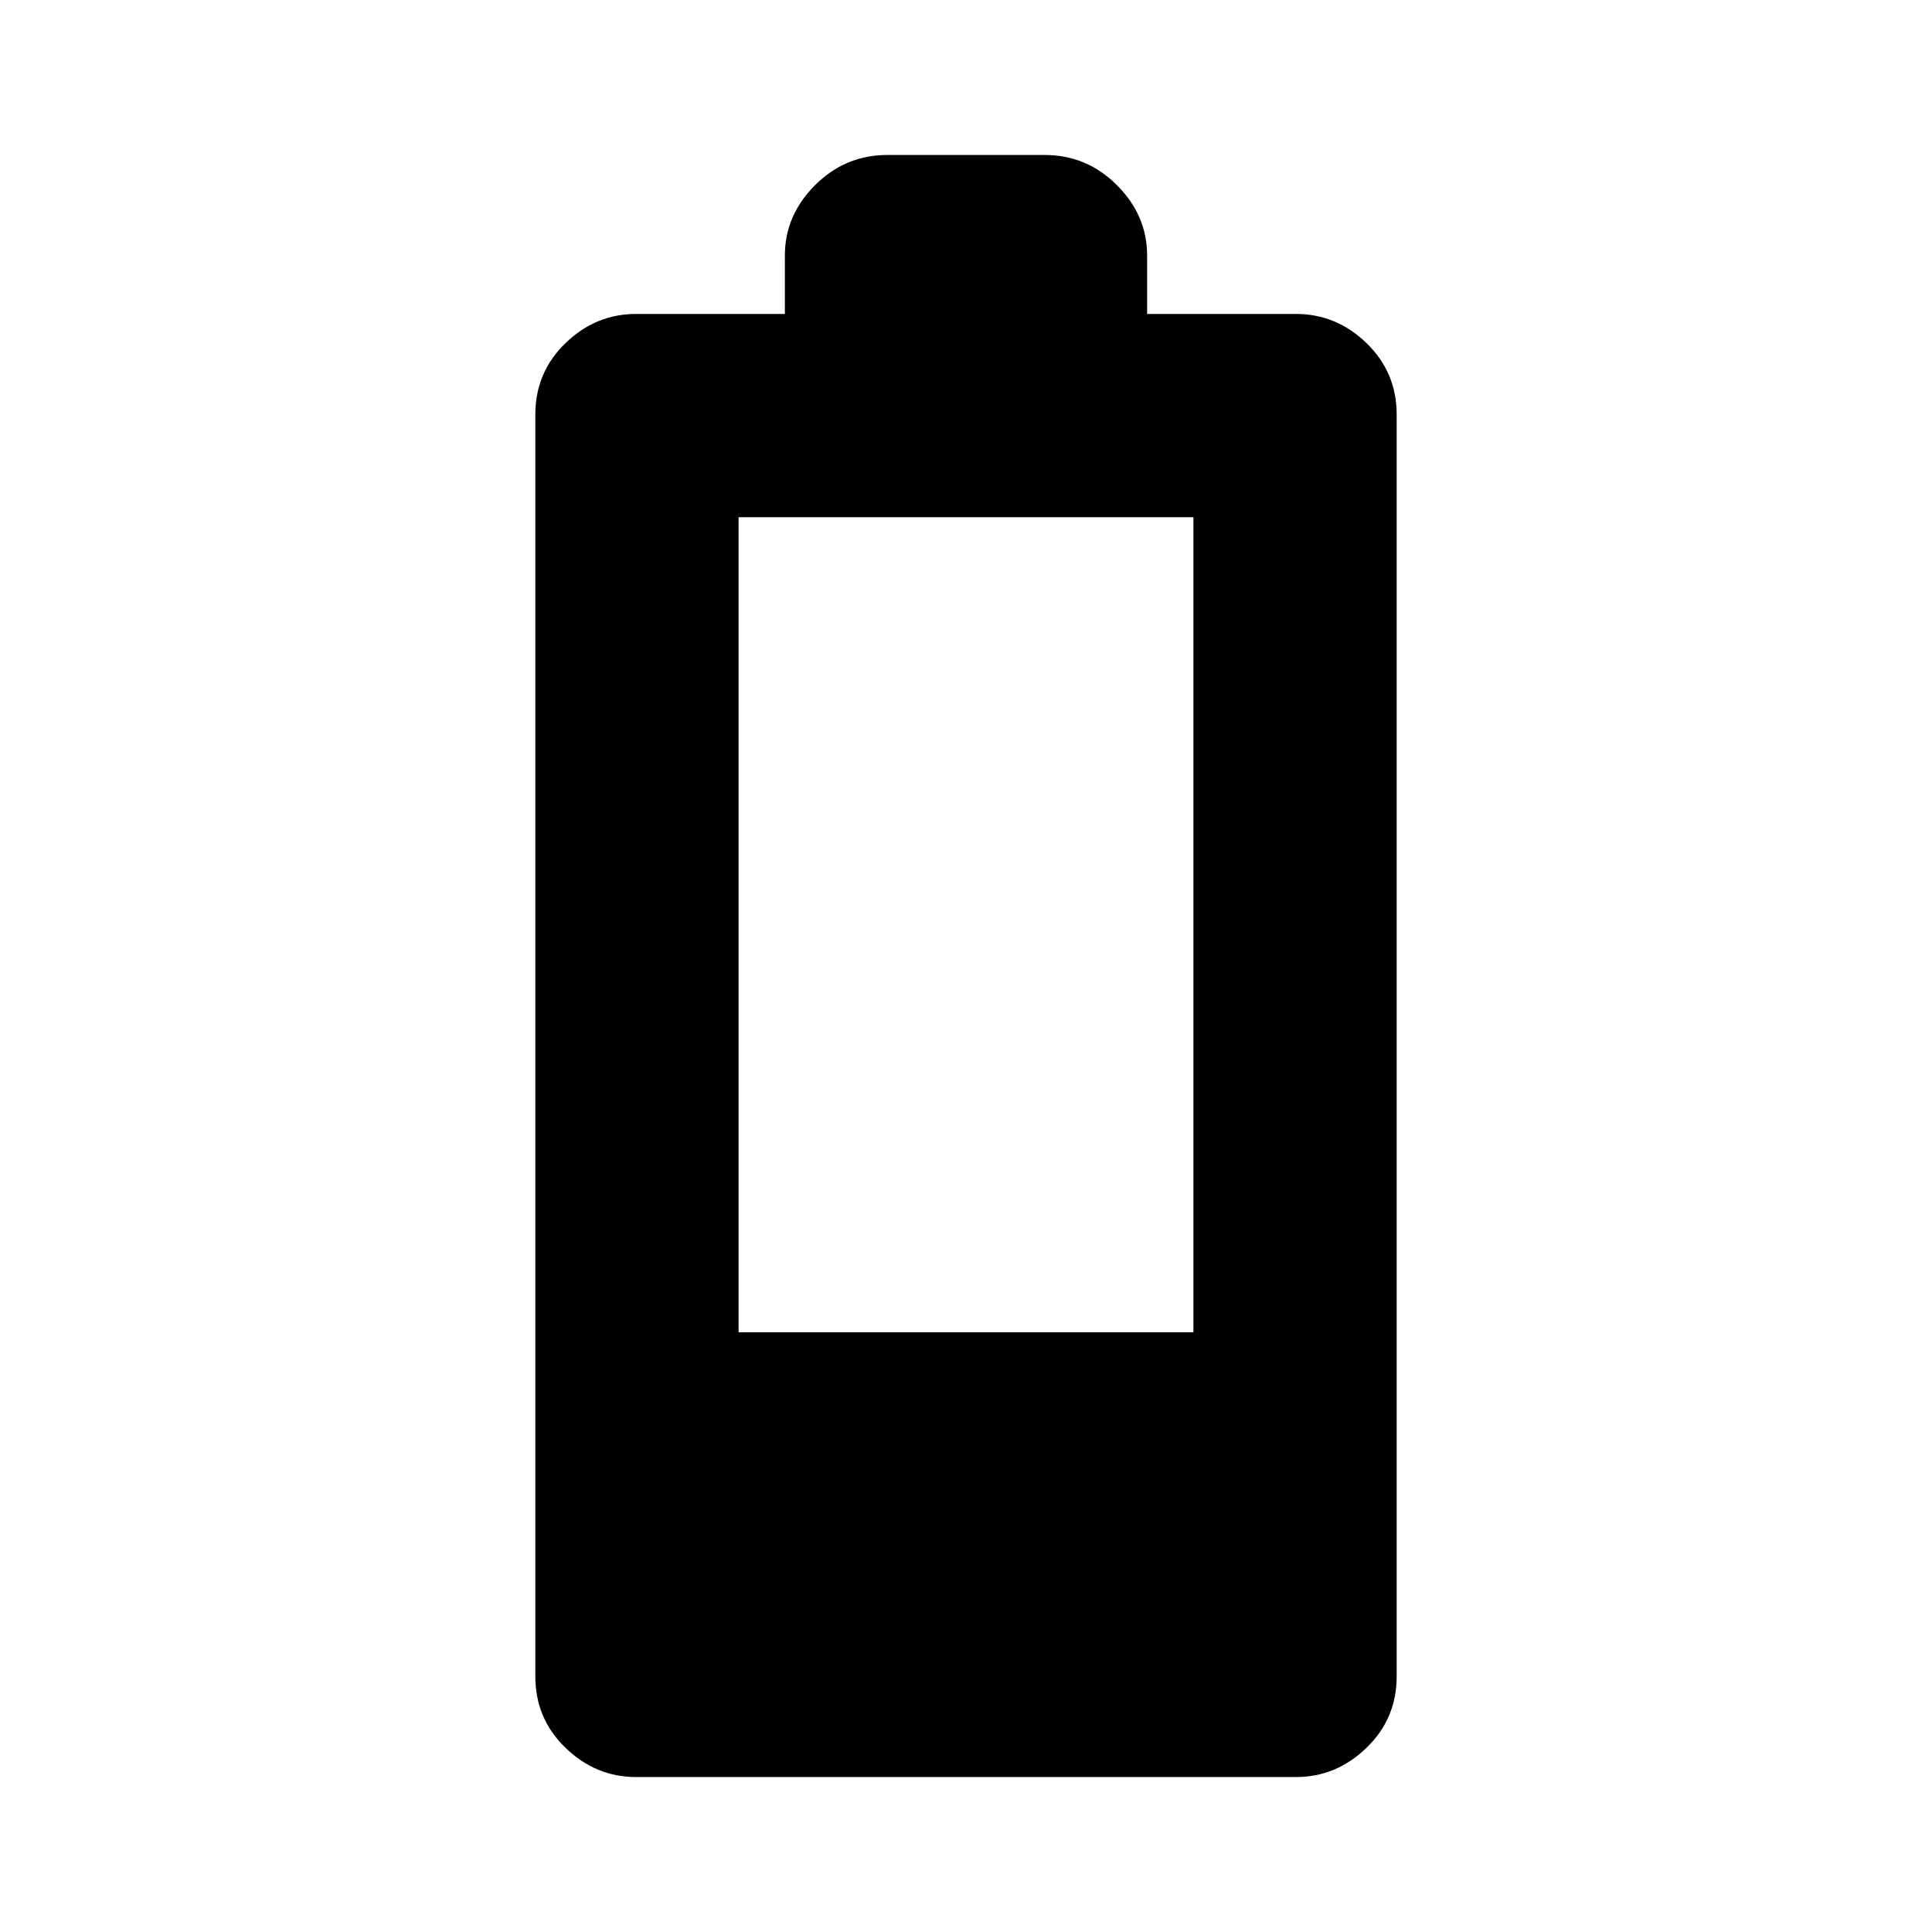 <svg xmlns="http://www.w3.org/2000/svg" height="24" width="24"><path d="M7.9 22.075q-.5 0-.875-.363-.375-.362-.375-.887V5.15q0-.525.375-.888Q7.4 3.9 7.9 3.9h1.85v-.725q0-.5.375-.875t.9-.375h1.95q.525 0 .9.375t.375.875V3.9h1.85q.5 0 .875.362.375.363.375.888v15.675q0 .525-.375.887-.375.363-.875.363Zm1.275-5.525h5.65V6.425h-5.65Z"/></svg>